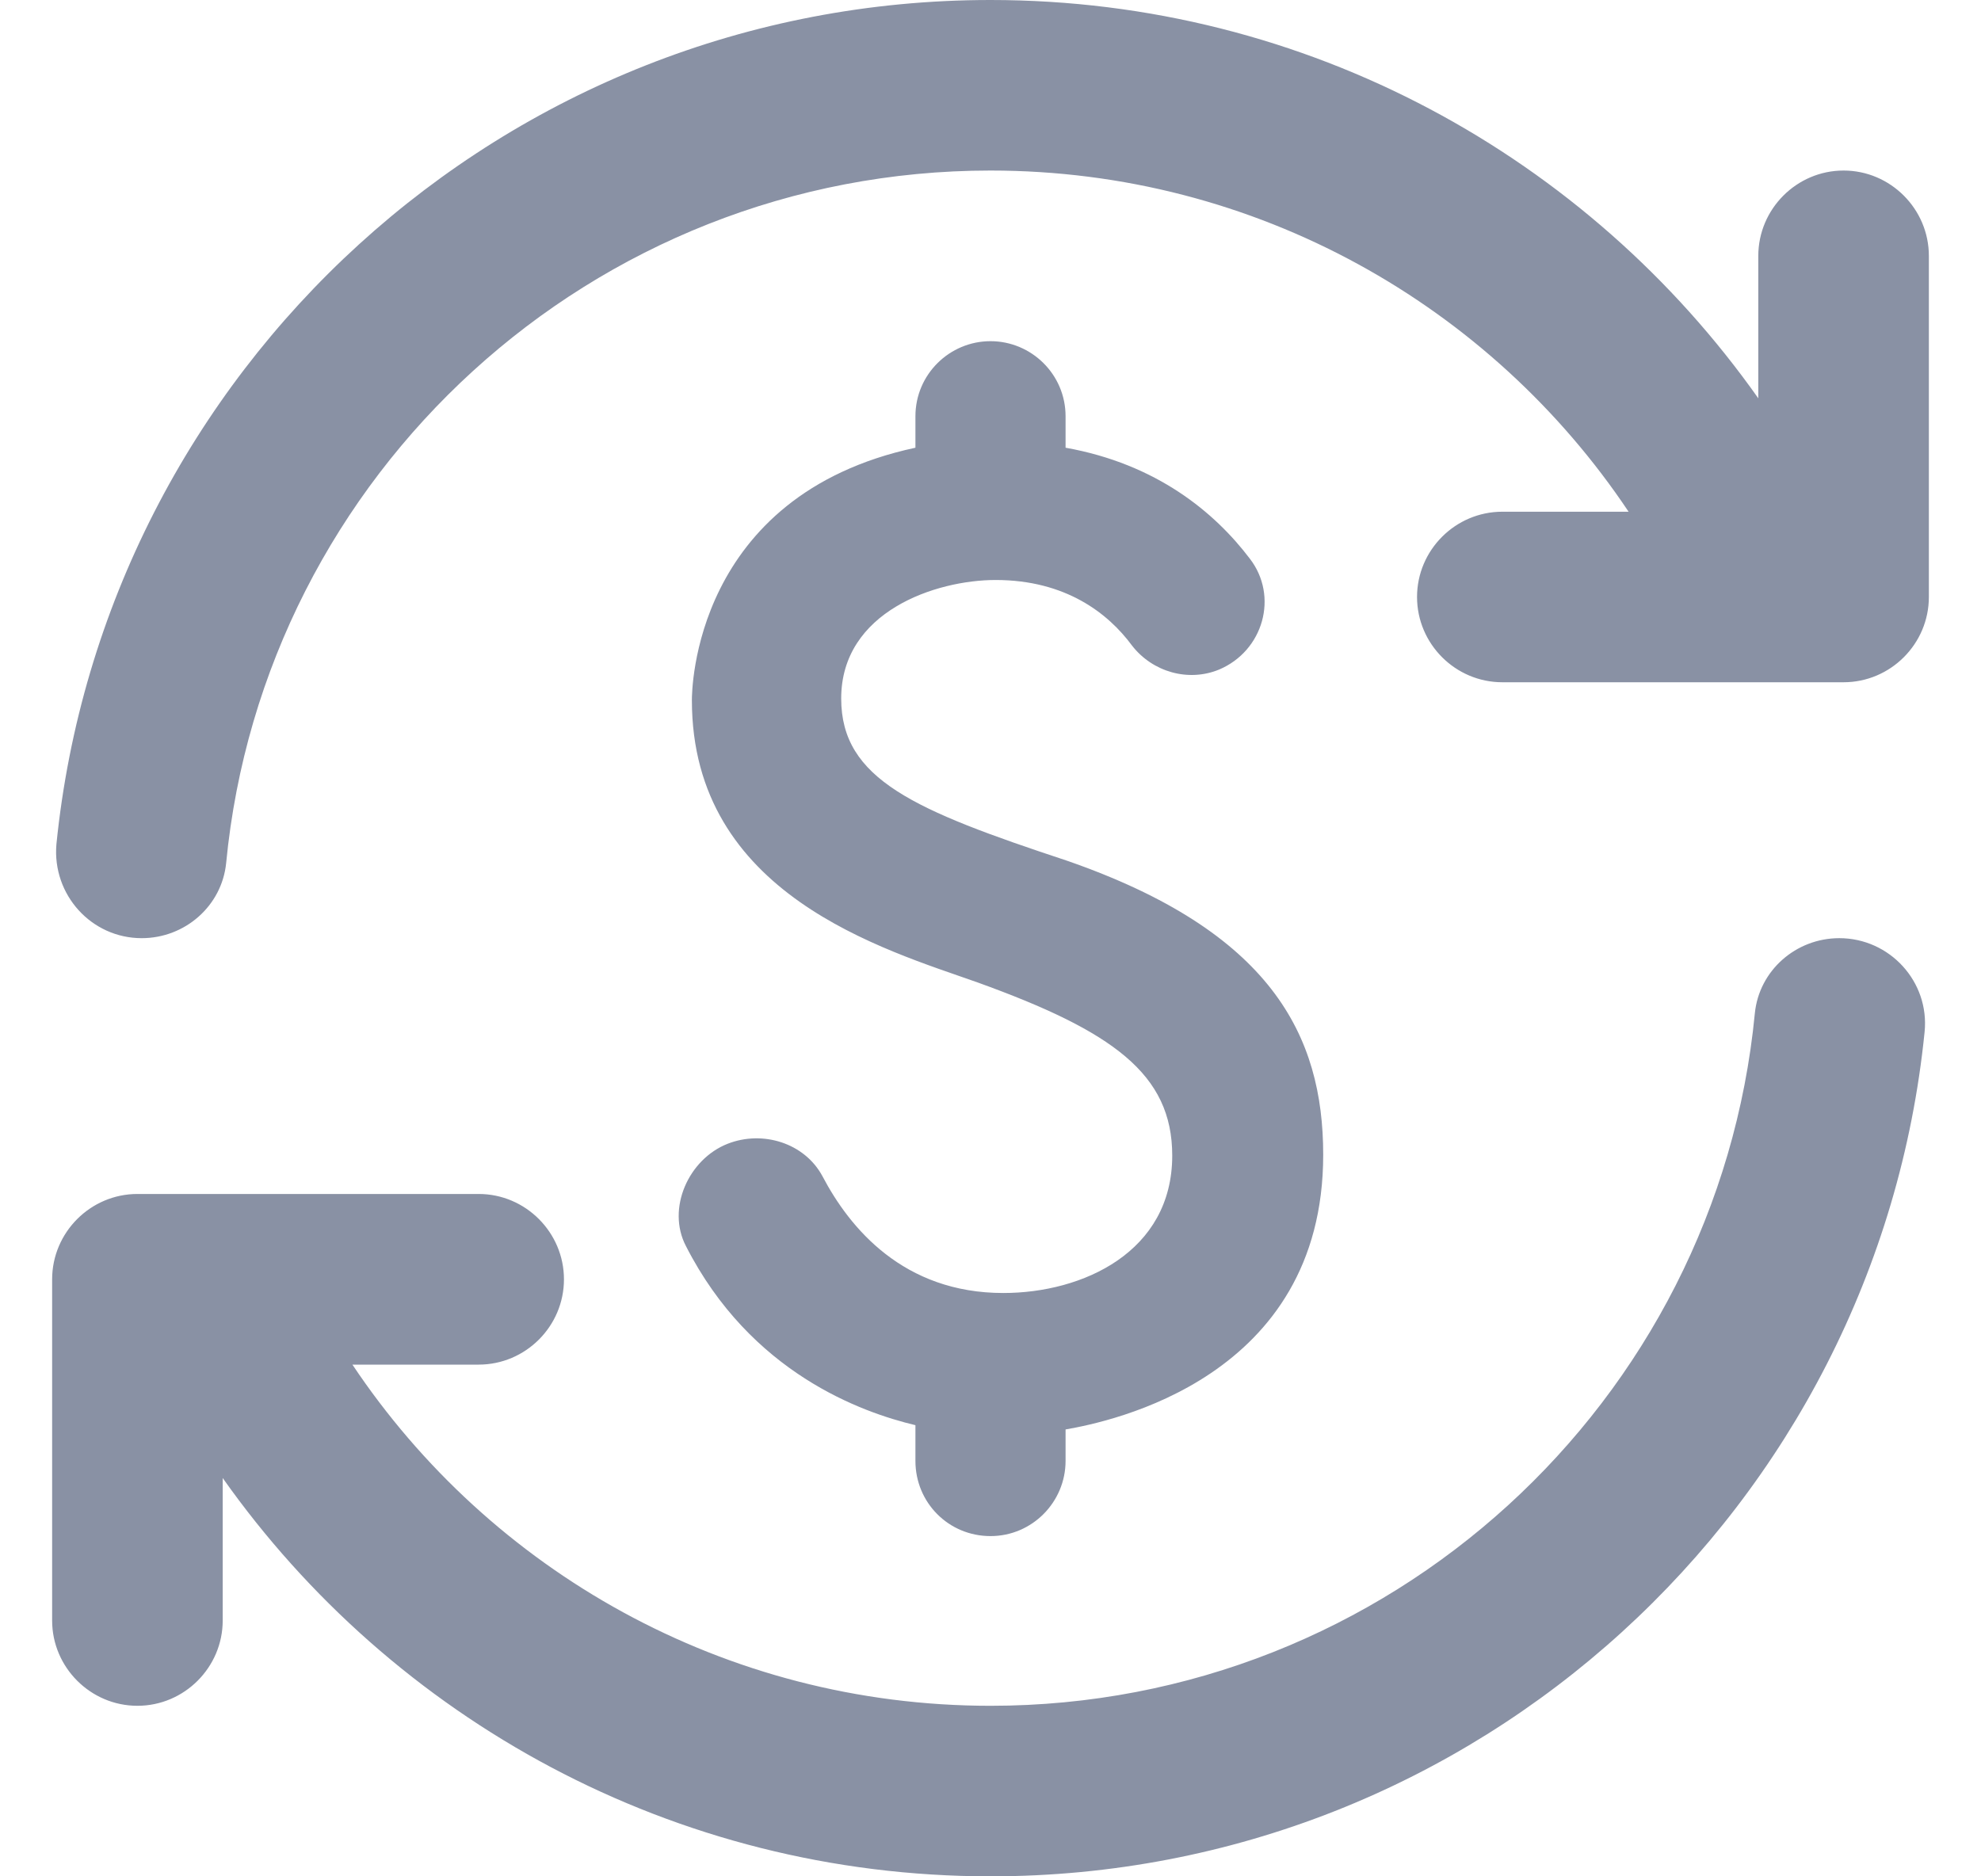 <svg width="19" height="18" viewBox="0 0 19 18" fill="none" xmlns="http://www.w3.org/2000/svg">
<path d="M9.5 18C14.164 18 18.001 14.449 18.459 9.9C18.508 9.417 18.124 9 17.641 9C17.224 9 16.872 9.311 16.831 9.72C16.471 13.451 13.321 16.364 9.5 16.364C6.947 16.364 4.697 15.063 3.38 13.091H4.591C5.041 13.091 5.409 12.723 5.409 12.273C5.409 11.823 5.041 11.454 4.591 11.454H1.318C0.868 11.454 0.5 11.823 0.5 12.273V15.546C0.5 15.995 0.868 16.364 1.318 16.364C1.768 16.364 2.136 15.995 2.136 15.546V14.179C3.765 16.486 6.456 18 9.5 18ZM9.5 0C4.836 0 0.999 3.551 0.541 8.1C0.5 8.583 0.876 9 1.359 9C1.776 9 2.128 8.689 2.169 8.28C2.529 4.549 5.679 1.636 9.5 1.636C12.053 1.636 14.303 2.937 15.62 4.909H14.409C13.959 4.909 13.591 5.277 13.591 5.727C13.591 6.177 13.959 6.545 14.409 6.545H17.682C18.132 6.545 18.5 6.177 18.5 5.727V2.455C18.5 2.005 18.132 1.636 17.682 1.636C17.232 1.636 16.864 2.005 16.864 2.455V3.821C15.236 1.514 12.544 0 9.5 0ZM8.78 3.993C8.78 3.592 9.107 3.273 9.5 3.273C9.893 3.273 10.22 3.592 10.22 3.993V4.295C11.095 4.451 11.652 4.917 11.987 5.359C12.265 5.719 12.118 6.243 11.693 6.423C11.398 6.545 11.055 6.447 10.858 6.194C10.629 5.883 10.22 5.564 9.549 5.564C8.976 5.564 8.068 5.866 8.068 6.701C8.068 7.478 8.772 7.773 10.228 8.255C12.192 8.935 12.691 9.933 12.691 11.078C12.691 13.222 10.646 13.639 10.22 13.713V14.015C10.22 14.408 9.901 14.736 9.5 14.736C9.099 14.736 8.78 14.416 8.78 14.015V13.672C8.265 13.549 7.201 13.173 6.579 11.954C6.391 11.594 6.604 11.119 6.98 10.972C7.315 10.841 7.716 10.964 7.888 11.283C8.15 11.782 8.665 12.404 9.623 12.404C10.384 12.404 11.243 12.011 11.243 11.086C11.243 10.301 10.67 9.892 9.377 9.425C8.477 9.106 6.636 8.583 6.636 6.717C6.636 6.635 6.645 4.754 8.78 4.295V3.993Z" fill="#8991A4"/>
</svg>
